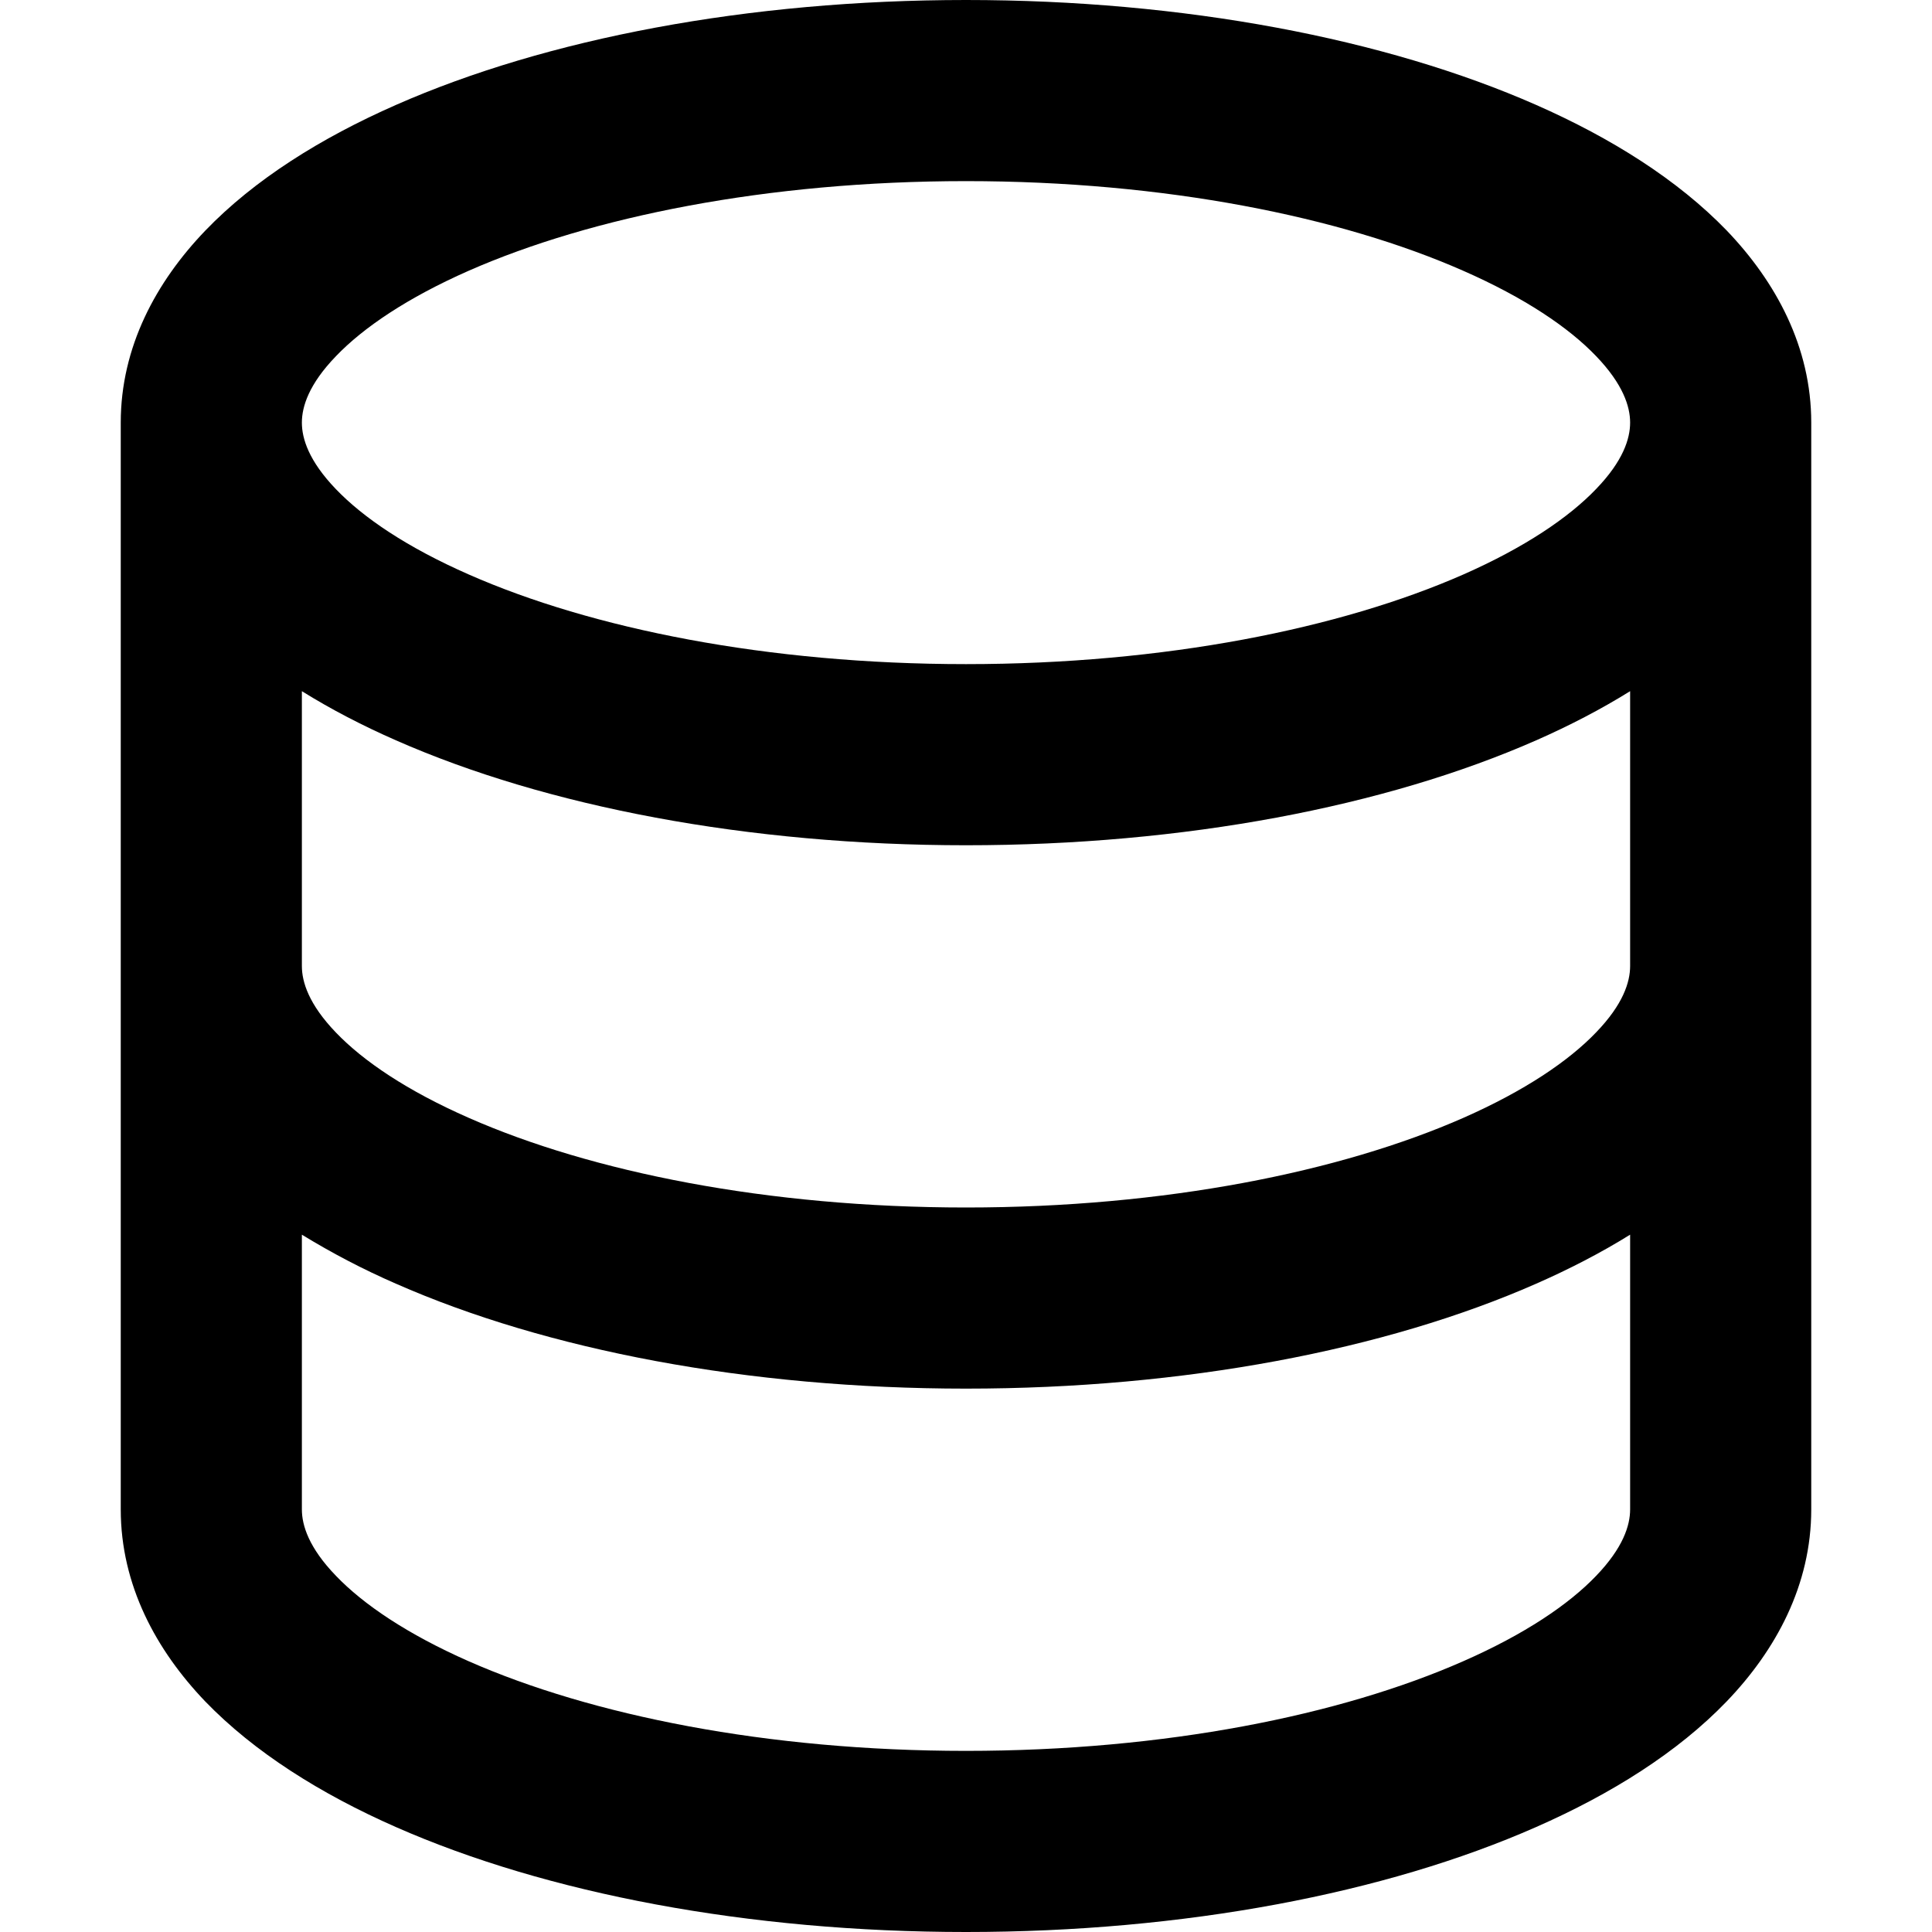 <svg xmlns="http://www.w3.org/2000/svg" width="16" height="16" viewBox="0 0 16 16">
  <defs/>
  <path d="M1,3.5 C1,2.874 1.292,2.335 1.7,1.91 C2.106,1.488 2.656,1.143 3.279,0.869 C4.525,0.32 6.195,0 8,0 C9.805,0 11.475,0.32 12.722,0.869 C13.344,1.143 13.894,1.489 14.3,1.909 C14.708,2.335 15,2.874 15,3.5 L15,12.5 C15,13.126 14.708,13.665 14.3,14.09 C13.894,14.512 13.344,14.857 12.721,15.131 C11.476,15.68 9.806,16 8,16 C6.195,16 4.525,15.68 3.279,15.131 C2.656,14.857 2.106,14.511 1.7,14.091 C1.292,13.665 1,13.126 1,12.5 Z M2.5,3.5 C2.5,3.633 2.558,3.818 2.782,4.051 C3.009,4.288 3.373,4.534 3.883,4.758 C4.898,5.205 6.353,5.5 8,5.5 C9.646,5.5 11.101,5.205 12.118,4.758 C12.626,4.534 12.991,4.287 13.218,4.05 C13.442,3.818 13.5,3.633 13.5,3.5 C13.5,3.367 13.442,3.182 13.218,2.949 C12.991,2.712 12.627,2.466 12.117,2.242 C11.102,1.795 9.647,1.5 8,1.5 C6.354,1.5 4.899,1.795 3.882,2.242 C3.374,2.466 3.009,2.713 2.782,2.95 C2.558,3.182 2.5,3.367 2.5,3.5 Z M2.5,8 C2.5,8.133 2.558,8.318 2.782,8.551 C3.009,8.788 3.373,9.034 3.883,9.258 C4.898,9.705 6.353,10 8,10 C9.646,10 11.101,9.705 12.118,9.258 C12.626,9.034 12.991,8.787 13.218,8.55 C13.442,8.318 13.5,8.133 13.5,8 L13.5,5.724 C13.259,5.874 12.997,6.01 12.722,6.131 C11.475,6.68 9.805,7 8,7 C6.195,7 4.525,6.68 3.279,6.131 C3.003,6.01 2.741,5.874 2.5,5.724 Z M2.5,10.225 L2.5,12.5 C2.5,12.633 2.558,12.818 2.782,13.05 C3.009,13.287 3.374,13.534 3.882,13.758 C4.898,14.205 6.353,14.5 8,14.5 C9.647,14.5 11.102,14.205 12.117,13.758 C12.627,13.534 12.991,13.288 13.218,13.051 C13.442,12.818 13.5,12.633 13.5,12.5 L13.5,10.225 C13.259,10.375 12.997,10.51 12.722,10.631 C11.475,11.18 9.805,11.5 8,11.5 C6.195,11.5 4.525,11.18 3.279,10.631 C3.01,10.514 2.75,10.378 2.5,10.225 Z"/>
</svg>

